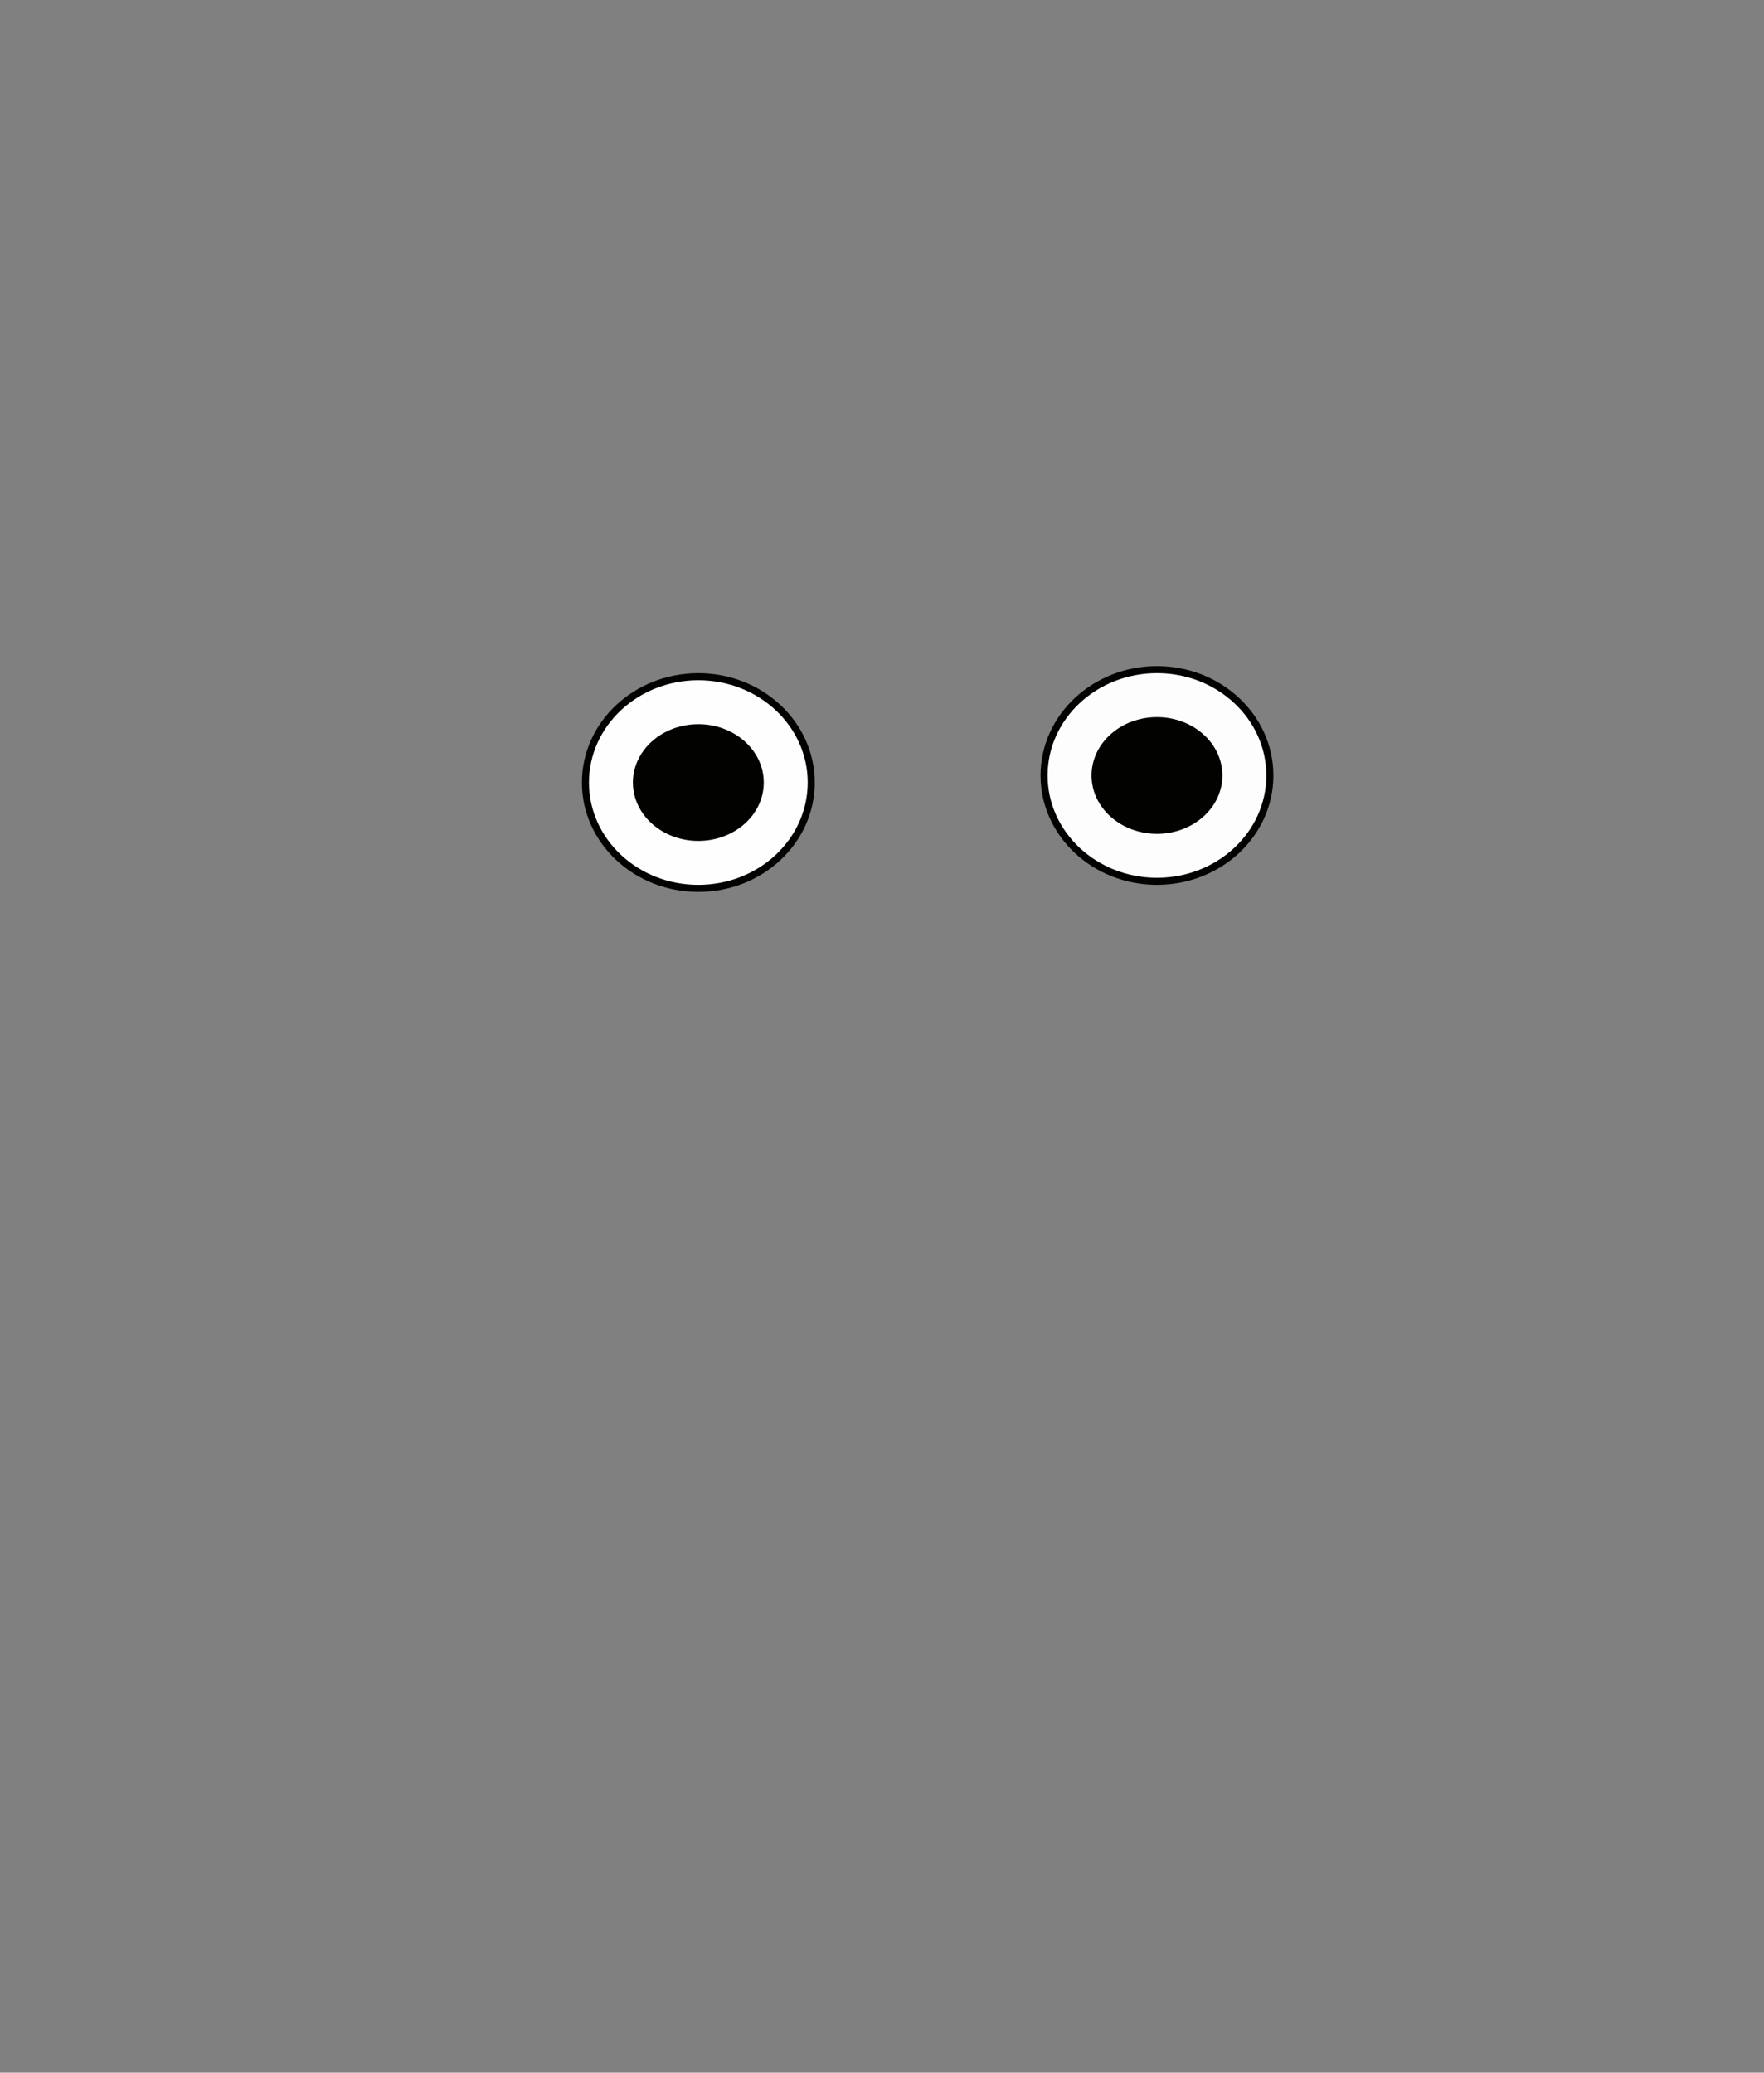 <?xml version="1.0" encoding="utf-8"?>
<!-- Generator: Adobe Illustrator 16.0.0, SVG Export Plug-In . SVG Version: 6.00 Build 0)  -->
<!DOCTYPE svg PUBLIC "-//W3C//DTD SVG 1.1//EN" "http://www.w3.org/Graphics/SVG/1.1/DTD/svg11.dtd">
<svg version="1.1" id="Layer_1" xmlns="http://www.w3.org/2000/svg" xmlns:xlink="http://www.w3.org/1999/xlink" x="0px" y="0px"
	 width="200px" height="235px" viewBox="0 0 200 235" enable-background="new 0 0 200 235" xml:space="preserve">
<rect x="0" y="0" width="200" height="235" fill="#808080" stroke="none"/>
<g id="browserhead">
	<g>
		<ellipse fill="#FEFEFF" stroke="#020200" stroke-width="0.8" stroke-miterlimit="10" cx="79.177" cy="88.726" rx="12.8" ry="12"/>
		
			<ellipse fill="#020200" stroke="#020200" stroke-width="0.438" stroke-miterlimit="10" cx="79.177" cy="88.726" rx="7.199" ry="6.4"/>
		
			<ellipse fill="#FDFDFE" stroke="#020200" stroke-width="0.8" stroke-miterlimit="10" cx="131.177" cy="87.925" rx="12.8" ry="12"/>
		
			<ellipse fill="#020200" stroke="#020200" stroke-width="0.438" stroke-miterlimit="10" cx="131.177" cy="87.925" rx="7.199" ry="6.4"/>
	</g>
</g>
</svg>
